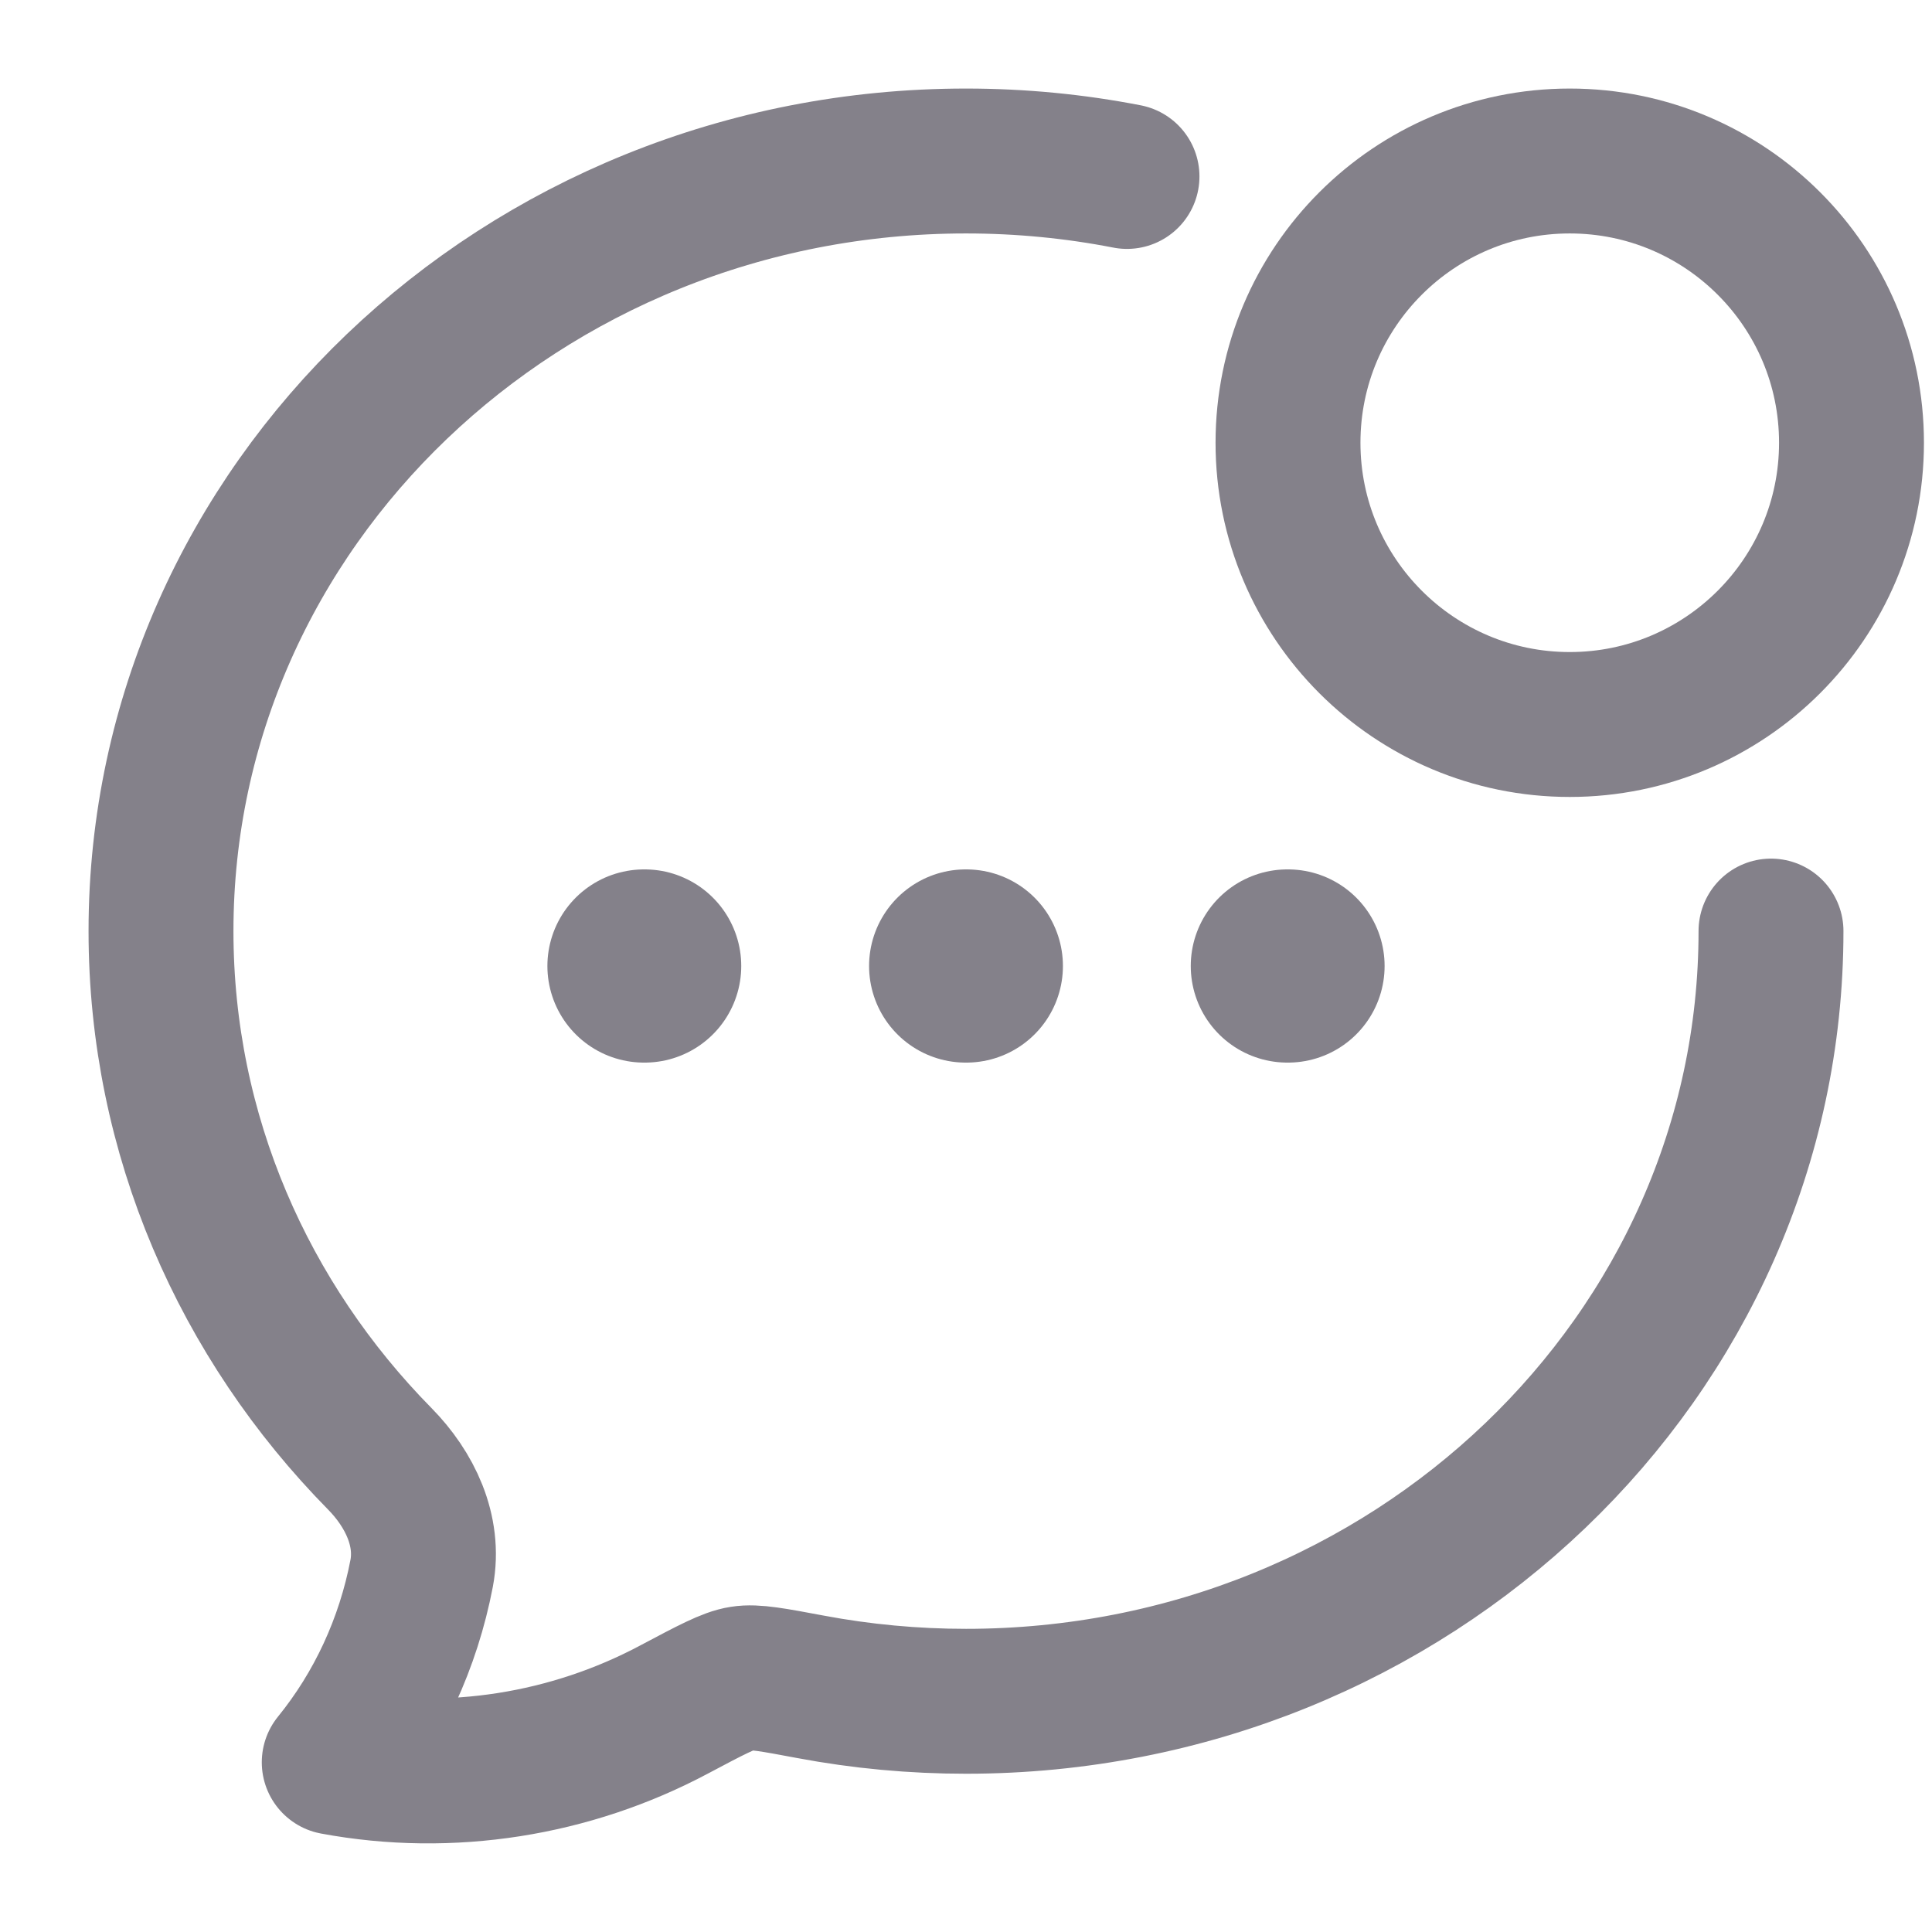 <svg width="12" height="12" viewBox="0 0 12 12" fill="none" xmlns="http://www.w3.org/2000/svg">
<g id="bubble-chat-notification" clip-path="url(#clip0_300_5044)">
<g id="elements">
<path id="Vector" d="M11 5.783C11 8.425 8.761 10.567 6 10.567C5.675 10.567 5.352 10.537 5.033 10.477C4.803 10.434 4.688 10.412 4.608 10.425C4.528 10.437 4.415 10.497 4.187 10.618C3.545 10.96 2.796 11.08 2.076 10.946C2.349 10.61 2.536 10.206 2.619 9.772C2.669 9.507 2.545 9.25 2.359 9.061C1.517 8.206 1 7.052 1 5.783C1 3.142 3.239 1 6 1C6.342 1 6.677 1.033 7 1.096" stroke="#84818A" stroke-width="0.9" stroke-linecap="round" stroke-linejoin="round"/>
<path id="Vector_2" d="M11.5 2.75C11.5 3.716 10.716 4.5 9.75 4.5C8.784 4.5 8 3.716 8 2.75C8 1.783 8.784 1 9.75 1C10.716 1 11.5 1.783 11.5 2.75Z" stroke="#84818A" stroke-width="0.9"/>
<path id="Vector_3" d="M5.998 6H6.002M7.996 6H8M4 6H4.004" stroke="#84818A" stroke-width="1.2" stroke-linecap="round" stroke-linejoin="round"/>
</g>
</g>
<defs>
<clipPath id="clip0_300_5044">
<rect width="12" height="12" fill="white"/>
</clipPath>
</defs>
</svg>
